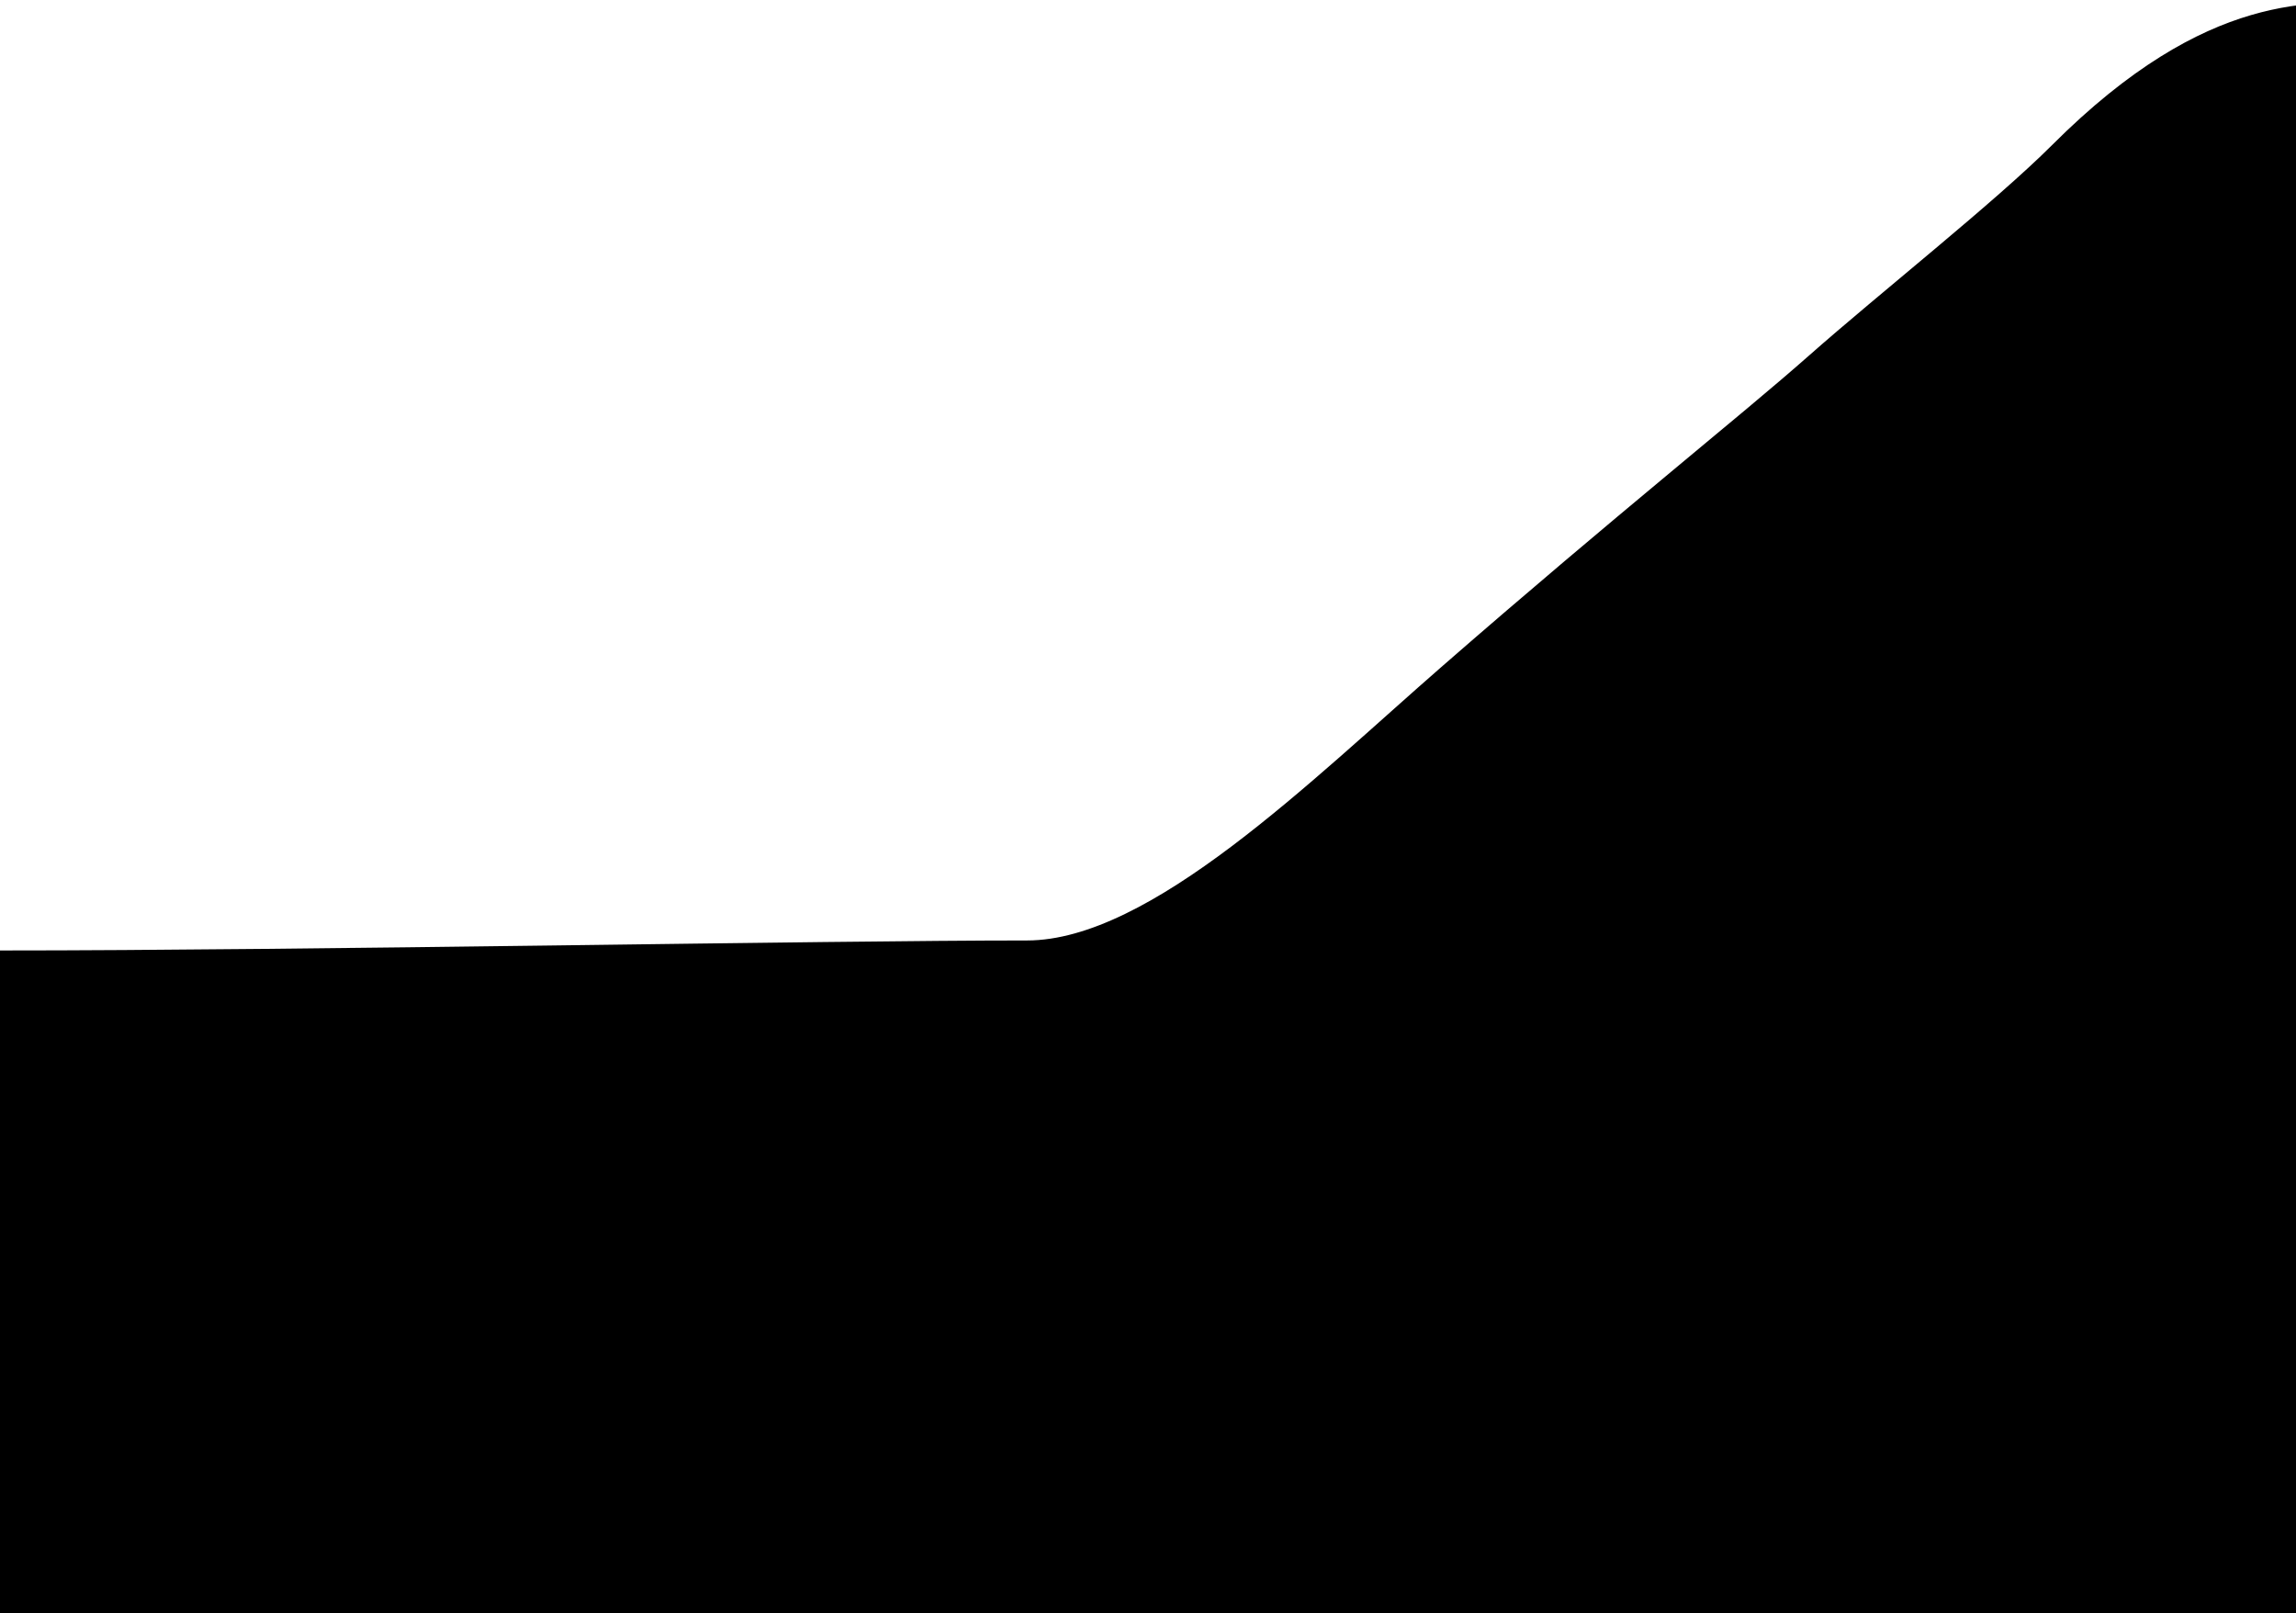 <svg width="400" height="281" viewBox="0 0 400 281" fill="none" xmlns="http://www.w3.org/2000/svg">
<path d="M178.926 164.315C143.655 164.315 53.664 166.057 0 166.057V281H415V0.957C403.5 0.957 385 -1.52 357.853 25.627C347.929 35.551 327.66 51.551 315.543 62.26C303.426 72.968 282.336 89.637 251.721 116.308C228.79 136.285 200.697 164.315 178.926 164.315Z" fill="black" stroke="black"/>
</svg>
